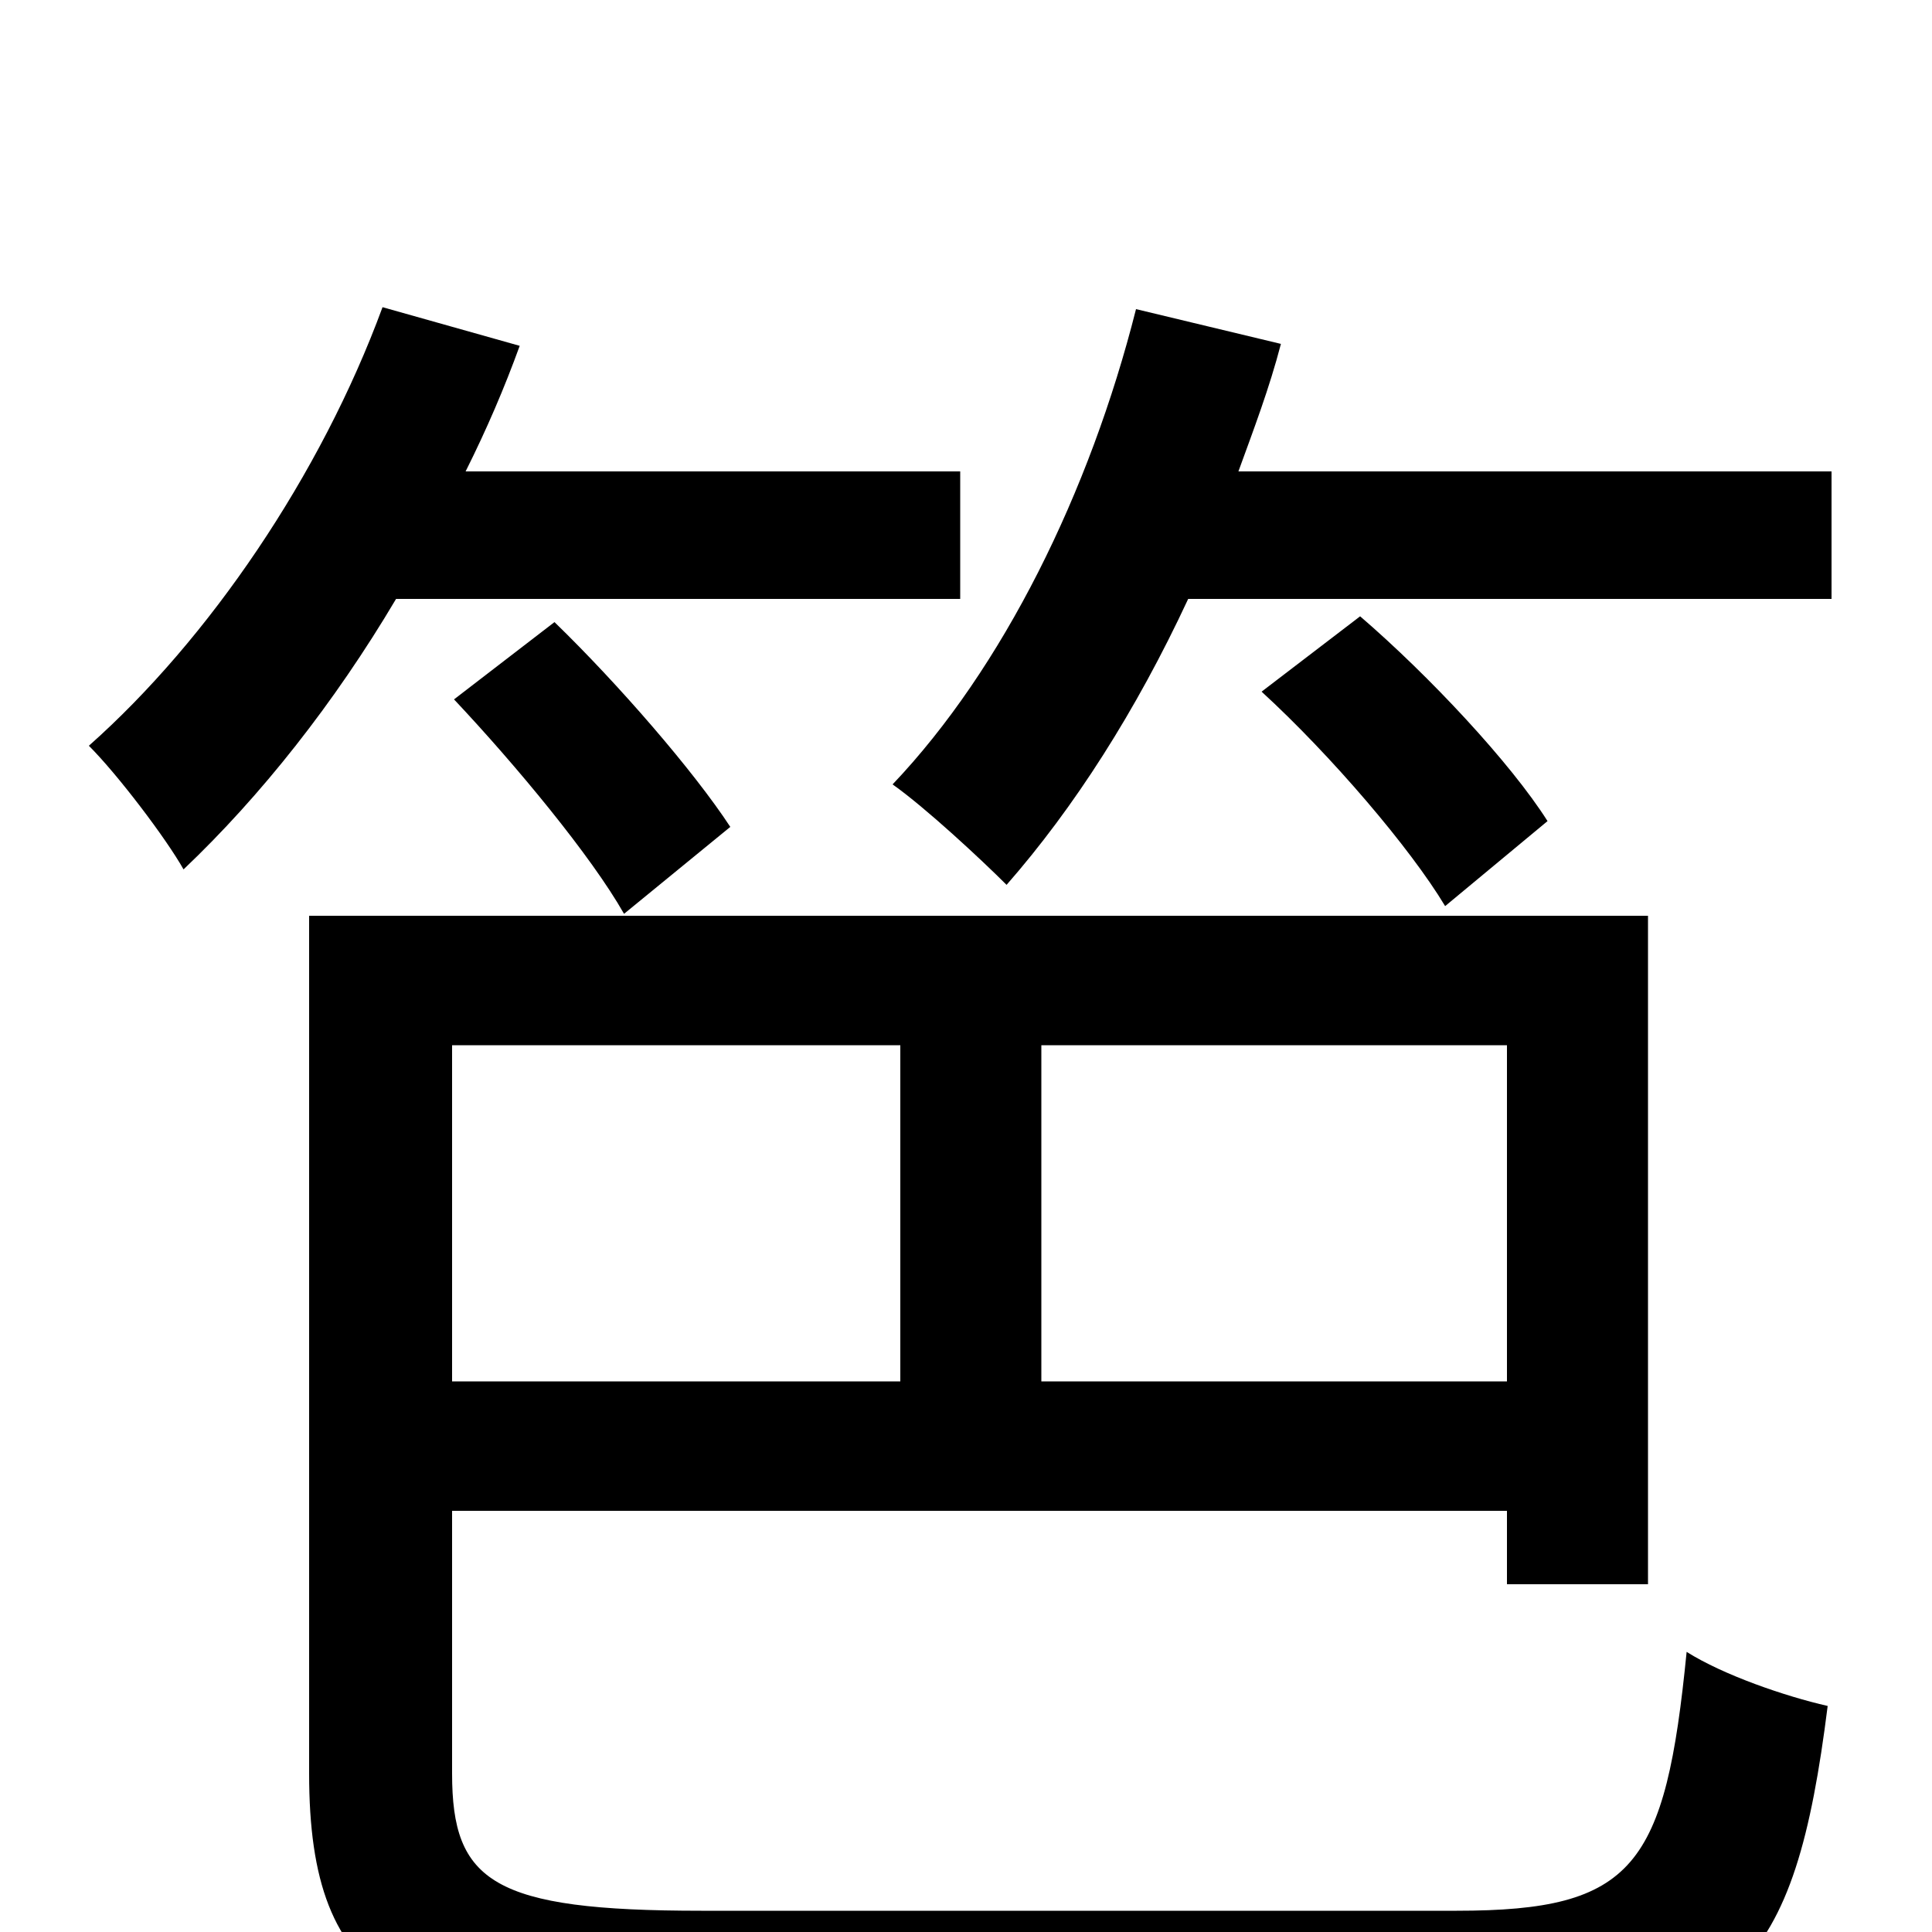 <svg xmlns="http://www.w3.org/2000/svg" viewBox="0 -1000 1000 1000">
	<path fill="#000000" d="M497 -690V-756H241C252 -778 261 -799 269 -821L198 -841C166 -754 108 -669 46 -614C61 -599 86 -566 95 -550C135 -588 173 -636 205 -690ZM235 -638C267 -604 306 -557 323 -527L378 -572C359 -601 320 -646 287 -678ZM466 -459V-285H234V-459ZM780 -285H539V-459H780ZM363 -11C255 -11 234 -26 234 -82V-218H780V-180H853V-526H160V-82C160 29 209 55 368 55H757C900 55 929 18 946 -117C924 -122 892 -133 873 -145C862 -34 846 -11 754 -11ZM801 -575C782 -605 740 -650 704 -681L653 -642C689 -609 730 -561 748 -531ZM641 -756C649 -778 657 -799 663 -822L588 -840C564 -745 519 -654 462 -594C479 -582 508 -555 521 -542C556 -582 588 -632 615 -690H948V-756Z"/>
</svg>